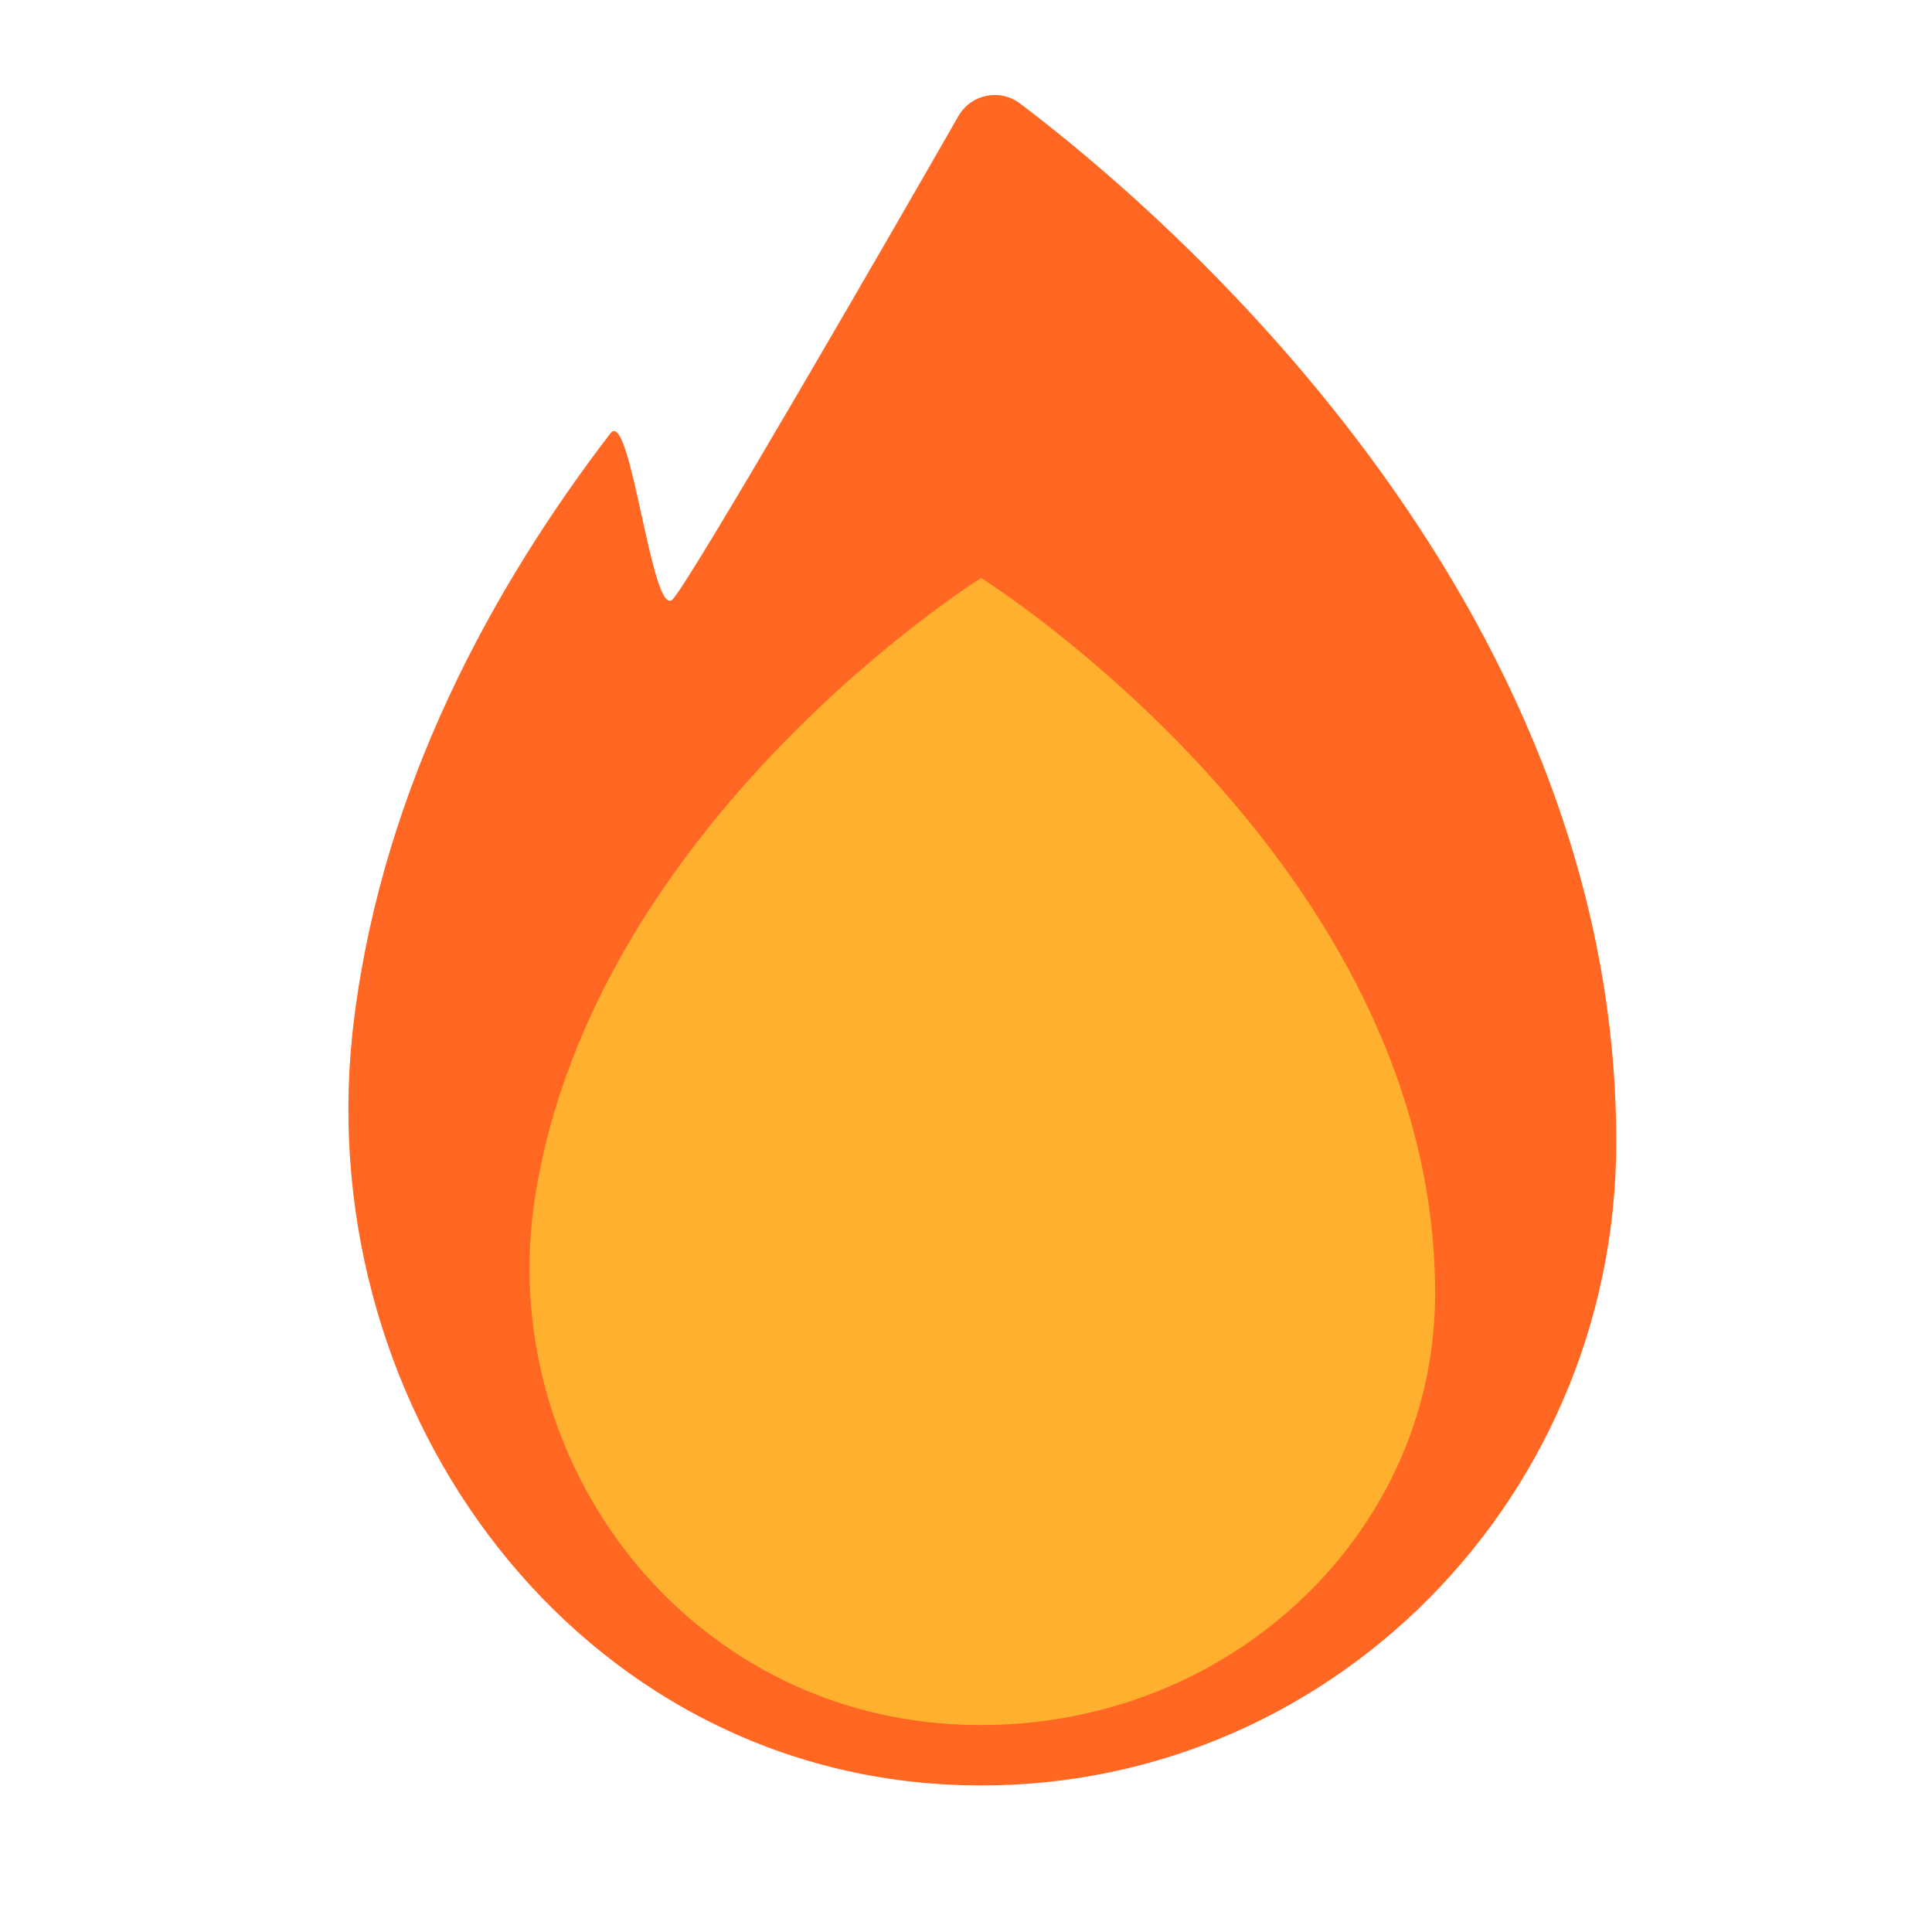<svg width="61" height="61" viewBox="0 0 61 61" fill="none" xmlns="http://www.w3.org/2000/svg">
<path d="M51.031 36.052C51.031 47.681 41.404 57.031 29.776 56.337C17.826 55.624 9.646 44.131 11.186 32.118C12.118 24.811 15.544 18.545 19.272 13.684C19.921 12.836 20.586 19.663 21.251 18.911C21.918 18.139 28.102 7.438 30.252 3.679C30.345 3.513 30.472 3.369 30.625 3.256C30.778 3.144 30.953 3.066 31.139 3.028C31.325 2.989 31.517 2.991 31.702 3.033C31.887 3.075 32.061 3.157 32.212 3.273C36.532 6.532 51.031 18.776 51.031 36.052Z" fill="#FF6723"/>
<path d="M45.312 40.839C45.312 48.544 38.604 54.737 30.445 54.457C21.638 54.16 15.599 46.1 16.892 37.798C18.758 25.896 30.977 18.248 30.977 18.248C30.977 18.248 45.312 27.221 45.312 40.839Z" fill="#FFB02E"/>
</svg>

